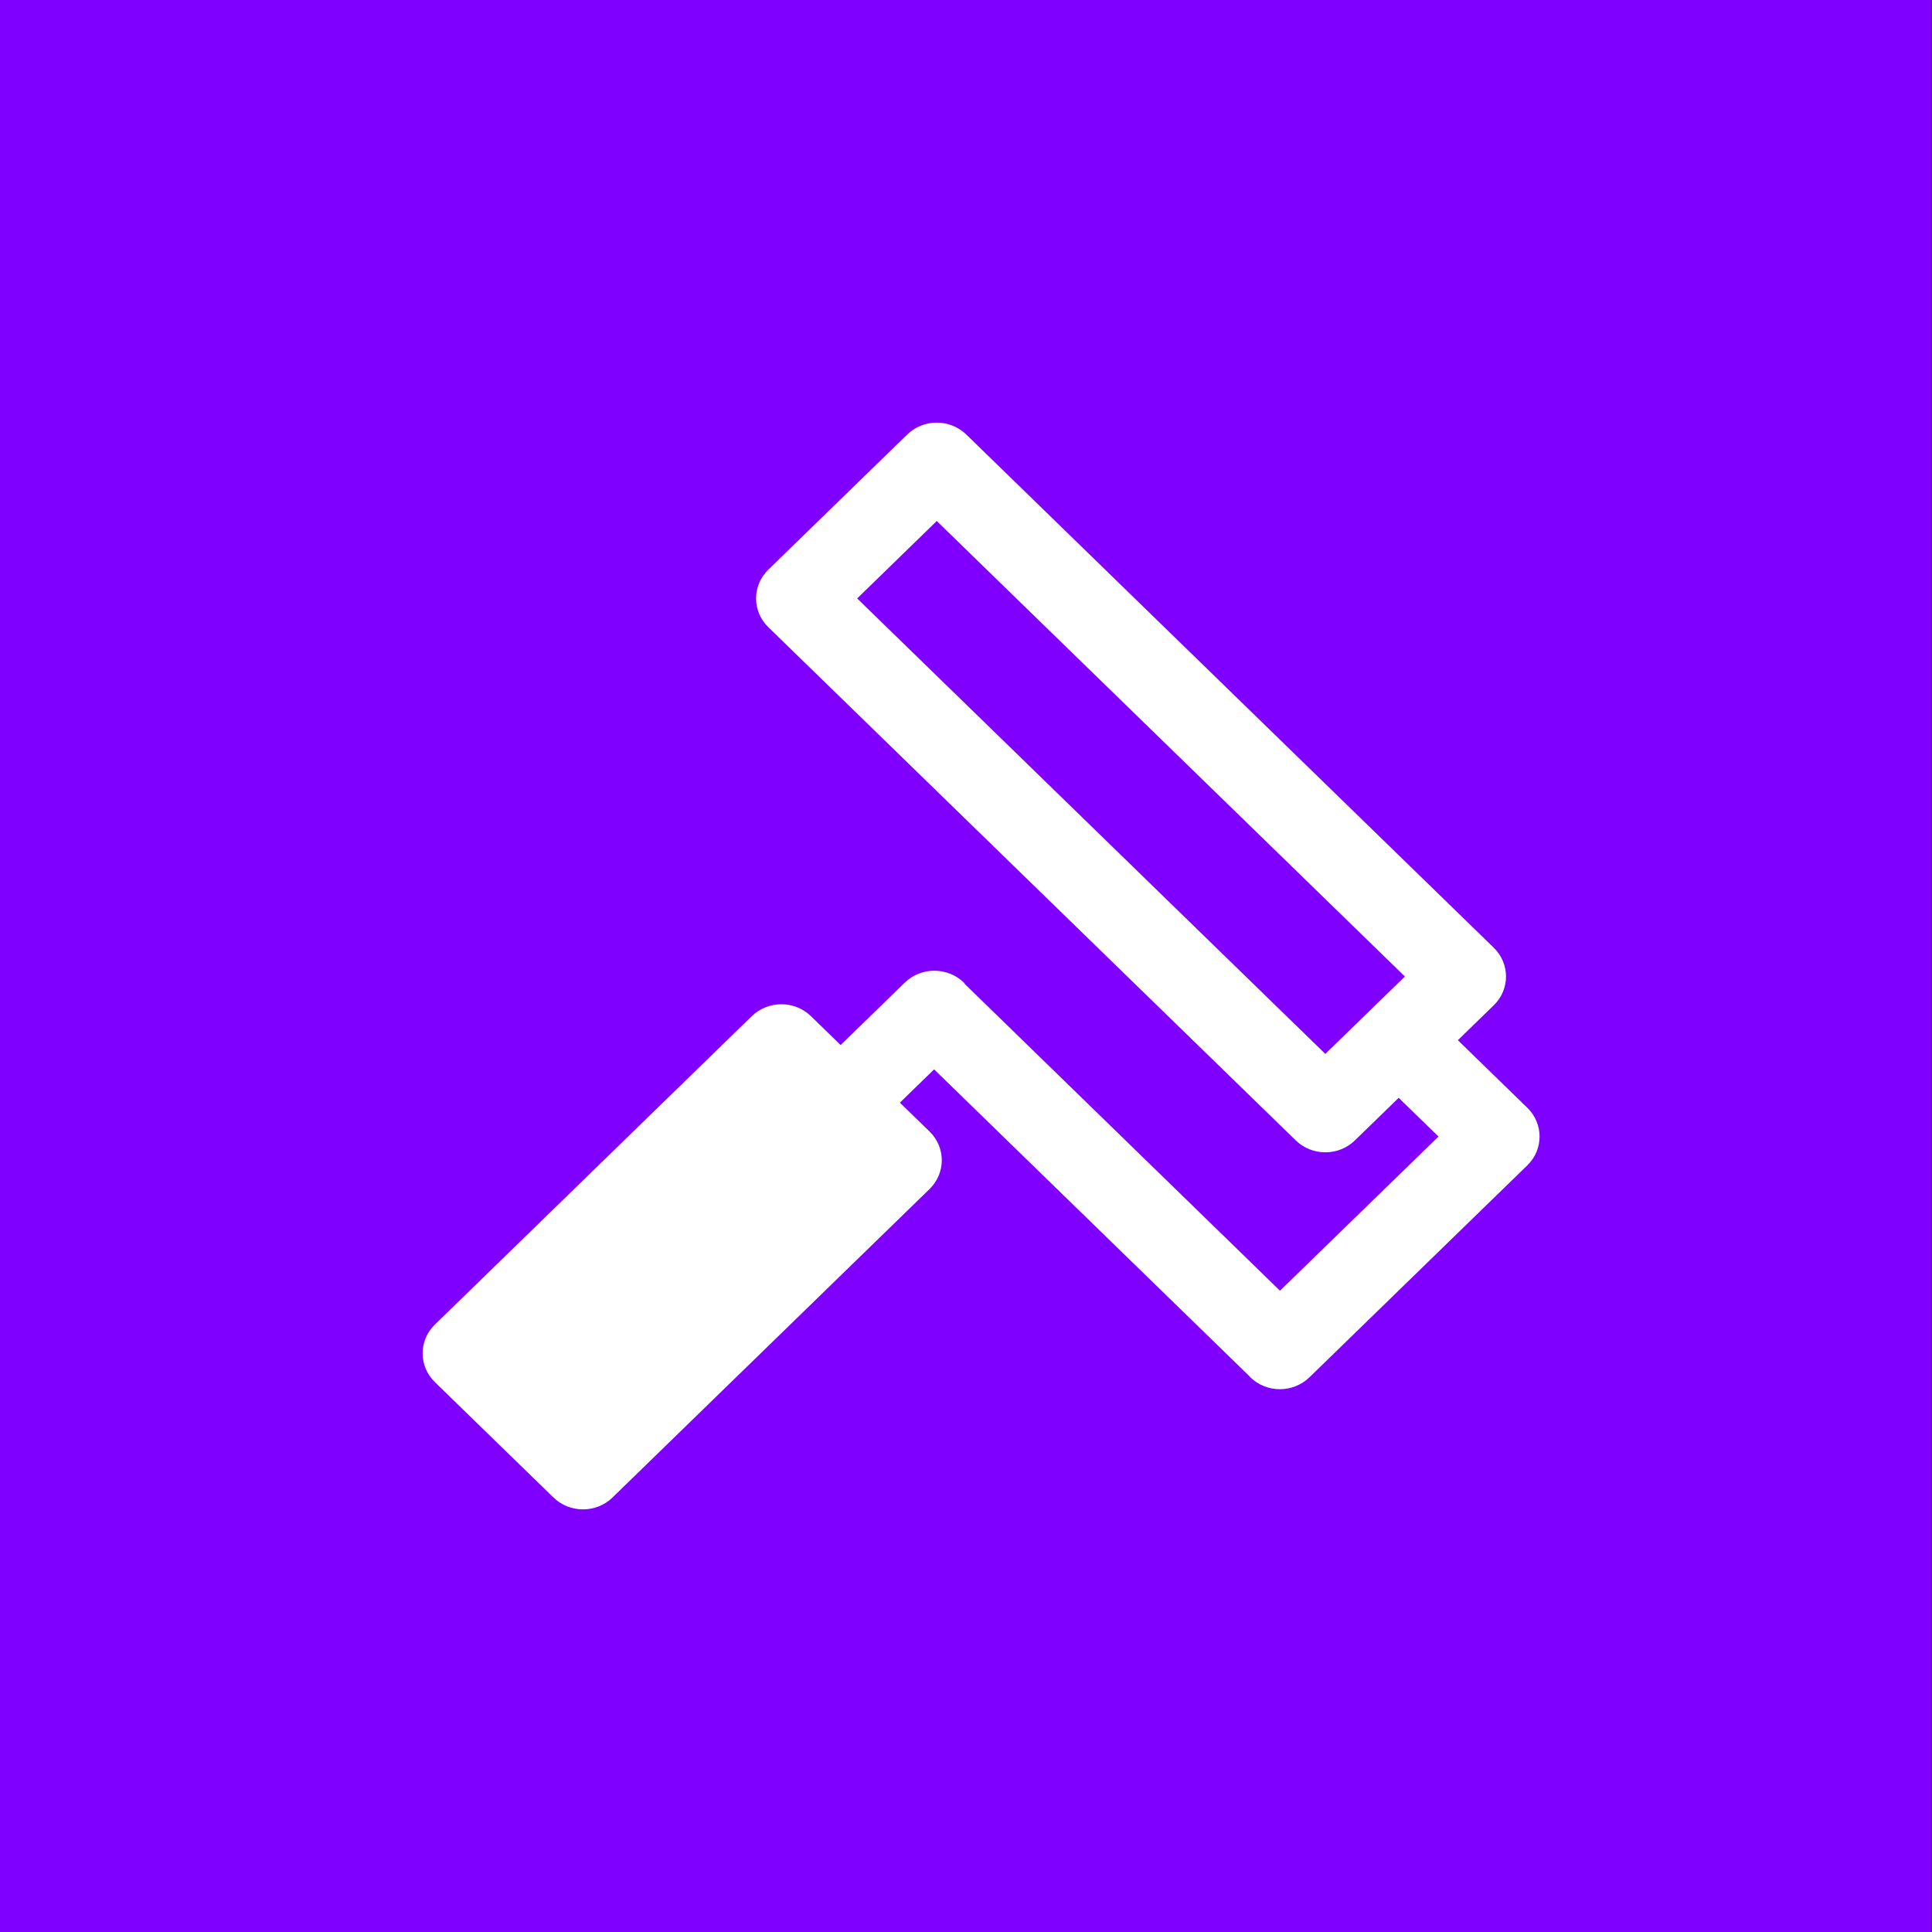 <svg width="64" height="64" viewBox="0 0 64 64" fill="none" xmlns="http://www.w3.org/2000/svg">
    <rect x="0" y="0" width="64" height="64" fill="#333333" stroke="none"/>
    <g clip-path="url(#clip0)">
        <rect x="-0.029" width="64" height="64" fill="#7F00FF"/>
        <path d="M50.593 36.695L48.294 34.458L49.482 33.302C50.024 32.775 50.024 31.921 49.482 31.393L32.012 14.396C31.47 13.868 30.592 13.868 30.05 14.396L25.453 18.869C24.91 19.396 24.91 20.251 25.453 20.778L42.922 37.776C43.193 38.04 43.547 38.172 43.903 38.172C44.259 38.172 44.613 38.04 44.884 37.776L46.333 36.367L47.651 37.65L42.401 42.756L31.968 32.604C31.953 32.588 31.948 32.568 31.933 32.552C31.39 32.024 30.512 32.024 29.97 32.552L27.847 34.618L26.865 33.663C26.323 33.135 25.445 33.135 24.902 33.663L14.407 43.877C13.864 44.405 13.864 45.259 14.407 45.786L18.331 49.604C18.602 49.868 18.956 50 19.312 50C19.668 50 20.022 49.868 20.293 49.604L30.791 39.39C31.051 39.137 31.198 38.793 31.198 38.435C31.198 38.077 31.051 37.734 30.791 37.481L29.81 36.527L30.943 35.424L41.4 45.6C41.407 45.607 41.409 45.617 41.416 45.624C41.687 45.887 42.041 46.019 42.397 46.019C42.753 46.019 43.107 45.887 43.378 45.624L50.594 38.604C51.136 38.077 51.136 37.222 50.593 36.695ZM43.903 34.912L28.395 19.824L31.031 17.259L46.539 32.348L43.903 34.912Z" fill="white"/>
    </g>
    <defs>
        <clipPath id="clip0">
            <rect width="64" height="64" fill="white"/>
        </clipPath>
    </defs>
</svg>
